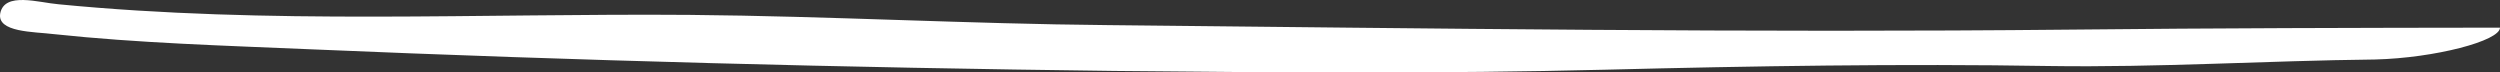 
<svg width="69" height="2" viewBox="0 0 69 2" fill="none" xmlns="http://www.w3.org/2000/svg">
<rect x="0" y="0" width="69" height="2" fill="#333333" stroke="none"/>
<path d="M30.567 0.693C39.447 0.784 48.327 0.908 57.207 0.817C61.136 0.775 65.068 0.768 69 0.763C69 1.129 67.202 1.6 65.557 1.642C62.557 1.675 59.557 1.867 56.557 1.822C52.467 1.754 48.377 1.822 44.297 1.924C39.777 2.037 35.267 2.003 30.757 1.958C23.347 1.867 15.937 1.675 8.537 1.359C6.187 1.258 3.817 1.19 1.487 0.942C0.937 0.874 -0.093 0.897 0.007 0.366C0.127 -0.232 1.067 0.072 1.617 0.118C7.407 0.682 13.227 0.366 19.037 0.411C22.887 0.445 26.727 0.659 30.567 0.693Z" fill="white"/>
</svg>

